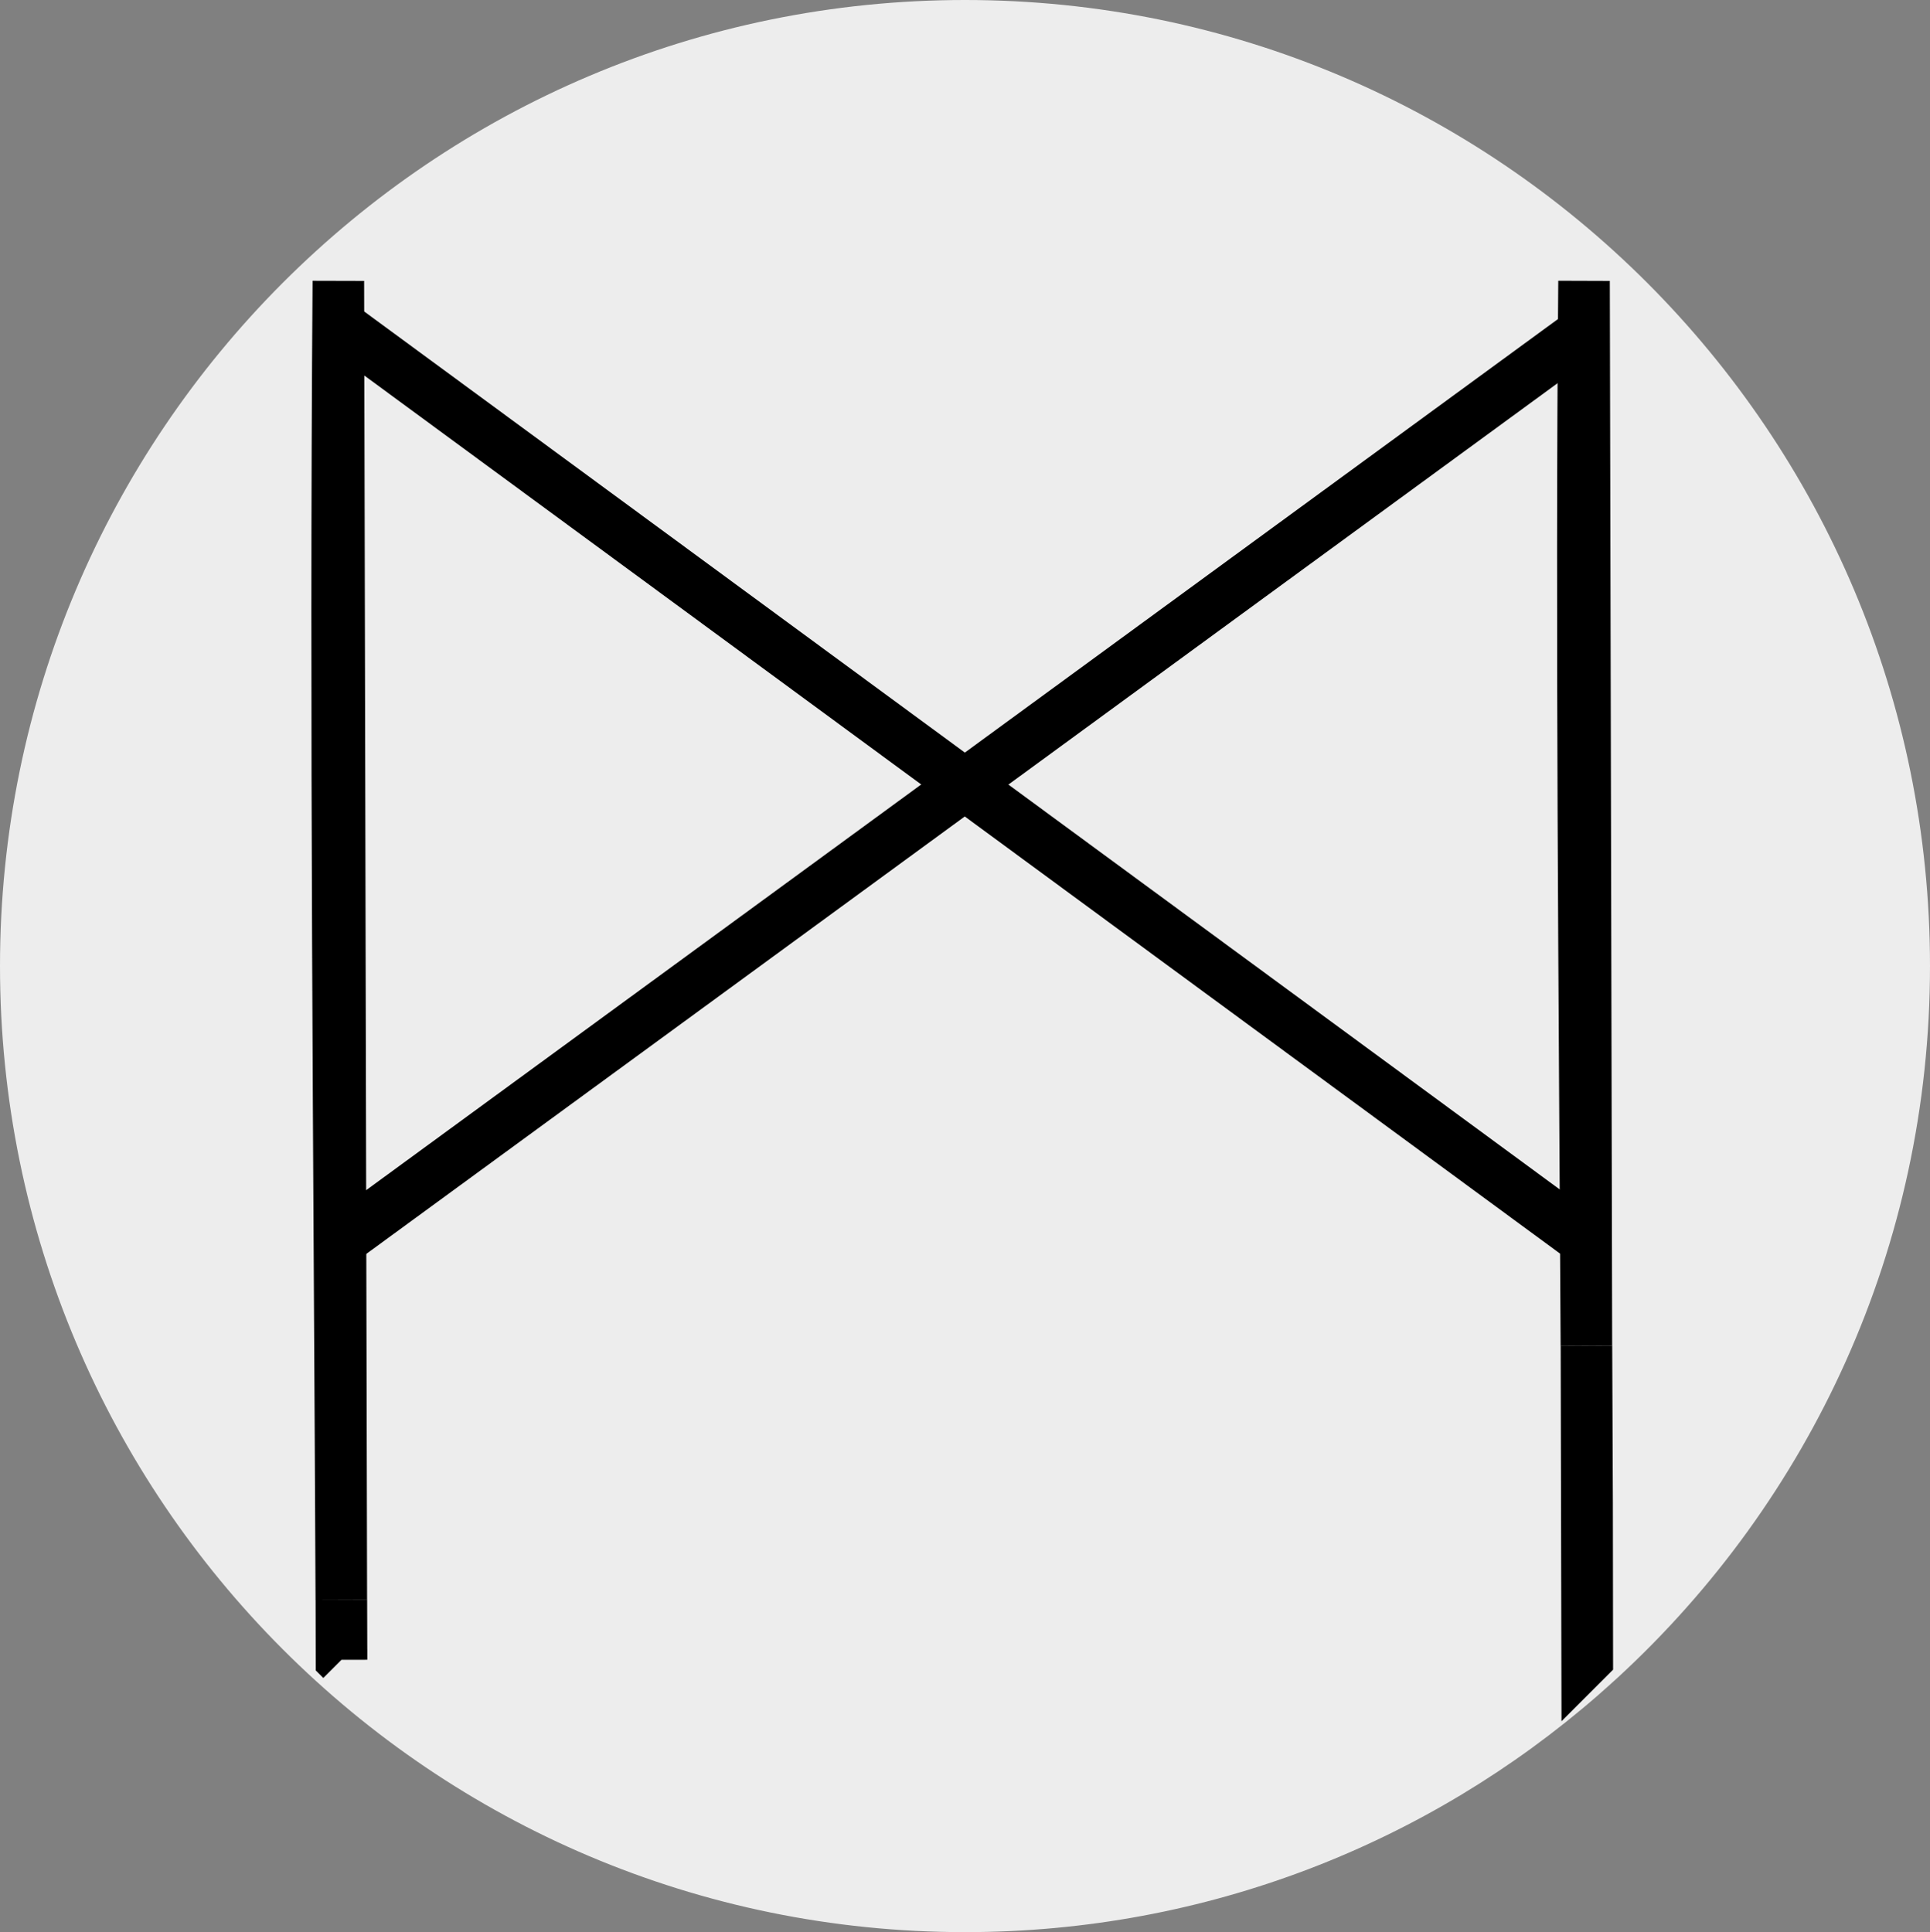<?xml version="1.0" encoding="UTF-8"?>
<svg id="Capa_2" data-name="Capa 2" xmlns="http://www.w3.org/2000/svg" viewBox="0 0 449.31 449.88">
  <rect x="0" y="0" width="449.31" height="449.88" fill="#808080" stroke="none"/>
  <defs>
    <style>
      .cls-1 {
        fill: none;
        stroke: #000;
        stroke-miterlimit: 10;
        stroke-width: 12px;
      }

      .cls-2 {
        fill: #ededed;
      }
    </style>
  </defs>
  <g id="Capa_1-2" data-name="Capa 1">
    <path class="cls-2" d="m376.64,390.59c44.67-41.11,72.67-100.11,72.67-165.65C449.31,100.71,348.73,0,224.65,0S0,100.71,0,224.94s100.58,224.94,224.65,224.94c56.36,0,107.88-20.78,147.32-55.11"/>
    <path class="cls-2" d="m371.97,394.77c1.58-1.37,3.14-2.77,4.67-4.18"/>
    <g>
      <path class="cls-1" d="m78.77,65.42c-.77,102.63.23,204.67.69,307.12l-.69-307.12Z"/>
      <path d="m78.77,65.42c-.77,102.63.23,204.67.69,307.12l-.69-307.12Z"/>
    </g>
    <g>
      <path class="cls-1" d="m79.51,386.46c-.01-4.64-.02-9.29-.04-13.92l.03,13.91s0,0,.01.01Z"/>
      <path d="m79.51,386.46c-.01-4.64-.02-9.29-.04-13.92l.03,13.91s0,0,.01.01Z"/>
    </g>
    <g>
      <path class="cls-1" d="m368.77,65.42c-.72,82.34.12,165.21.55,247.94l-.55-247.94Z"/>
      <path d="m368.77,65.42c-.72,82.34.12,165.21.55,247.94l-.55-247.94Z"/>
    </g>
    <g>
      <path class="cls-1" d="m369.53,386.28c0-24.29-.07-48.59-.2-72.92l.16,72.96s.02-.02.04-.04Z"/>
      <path d="m369.53,386.28c0-24.29-.07-48.59-.2-72.92l.16,72.96s.02-.02.04-.04Z"/>
    </g>
    <line class="cls-1" x1="79.27" y1="75.92" x2="369.27" y2="288.92"/>
    <line class="cls-1" x1="369.27" y1="76.92" x2="79.27" y2="288.92"/>
  </g>
</svg>